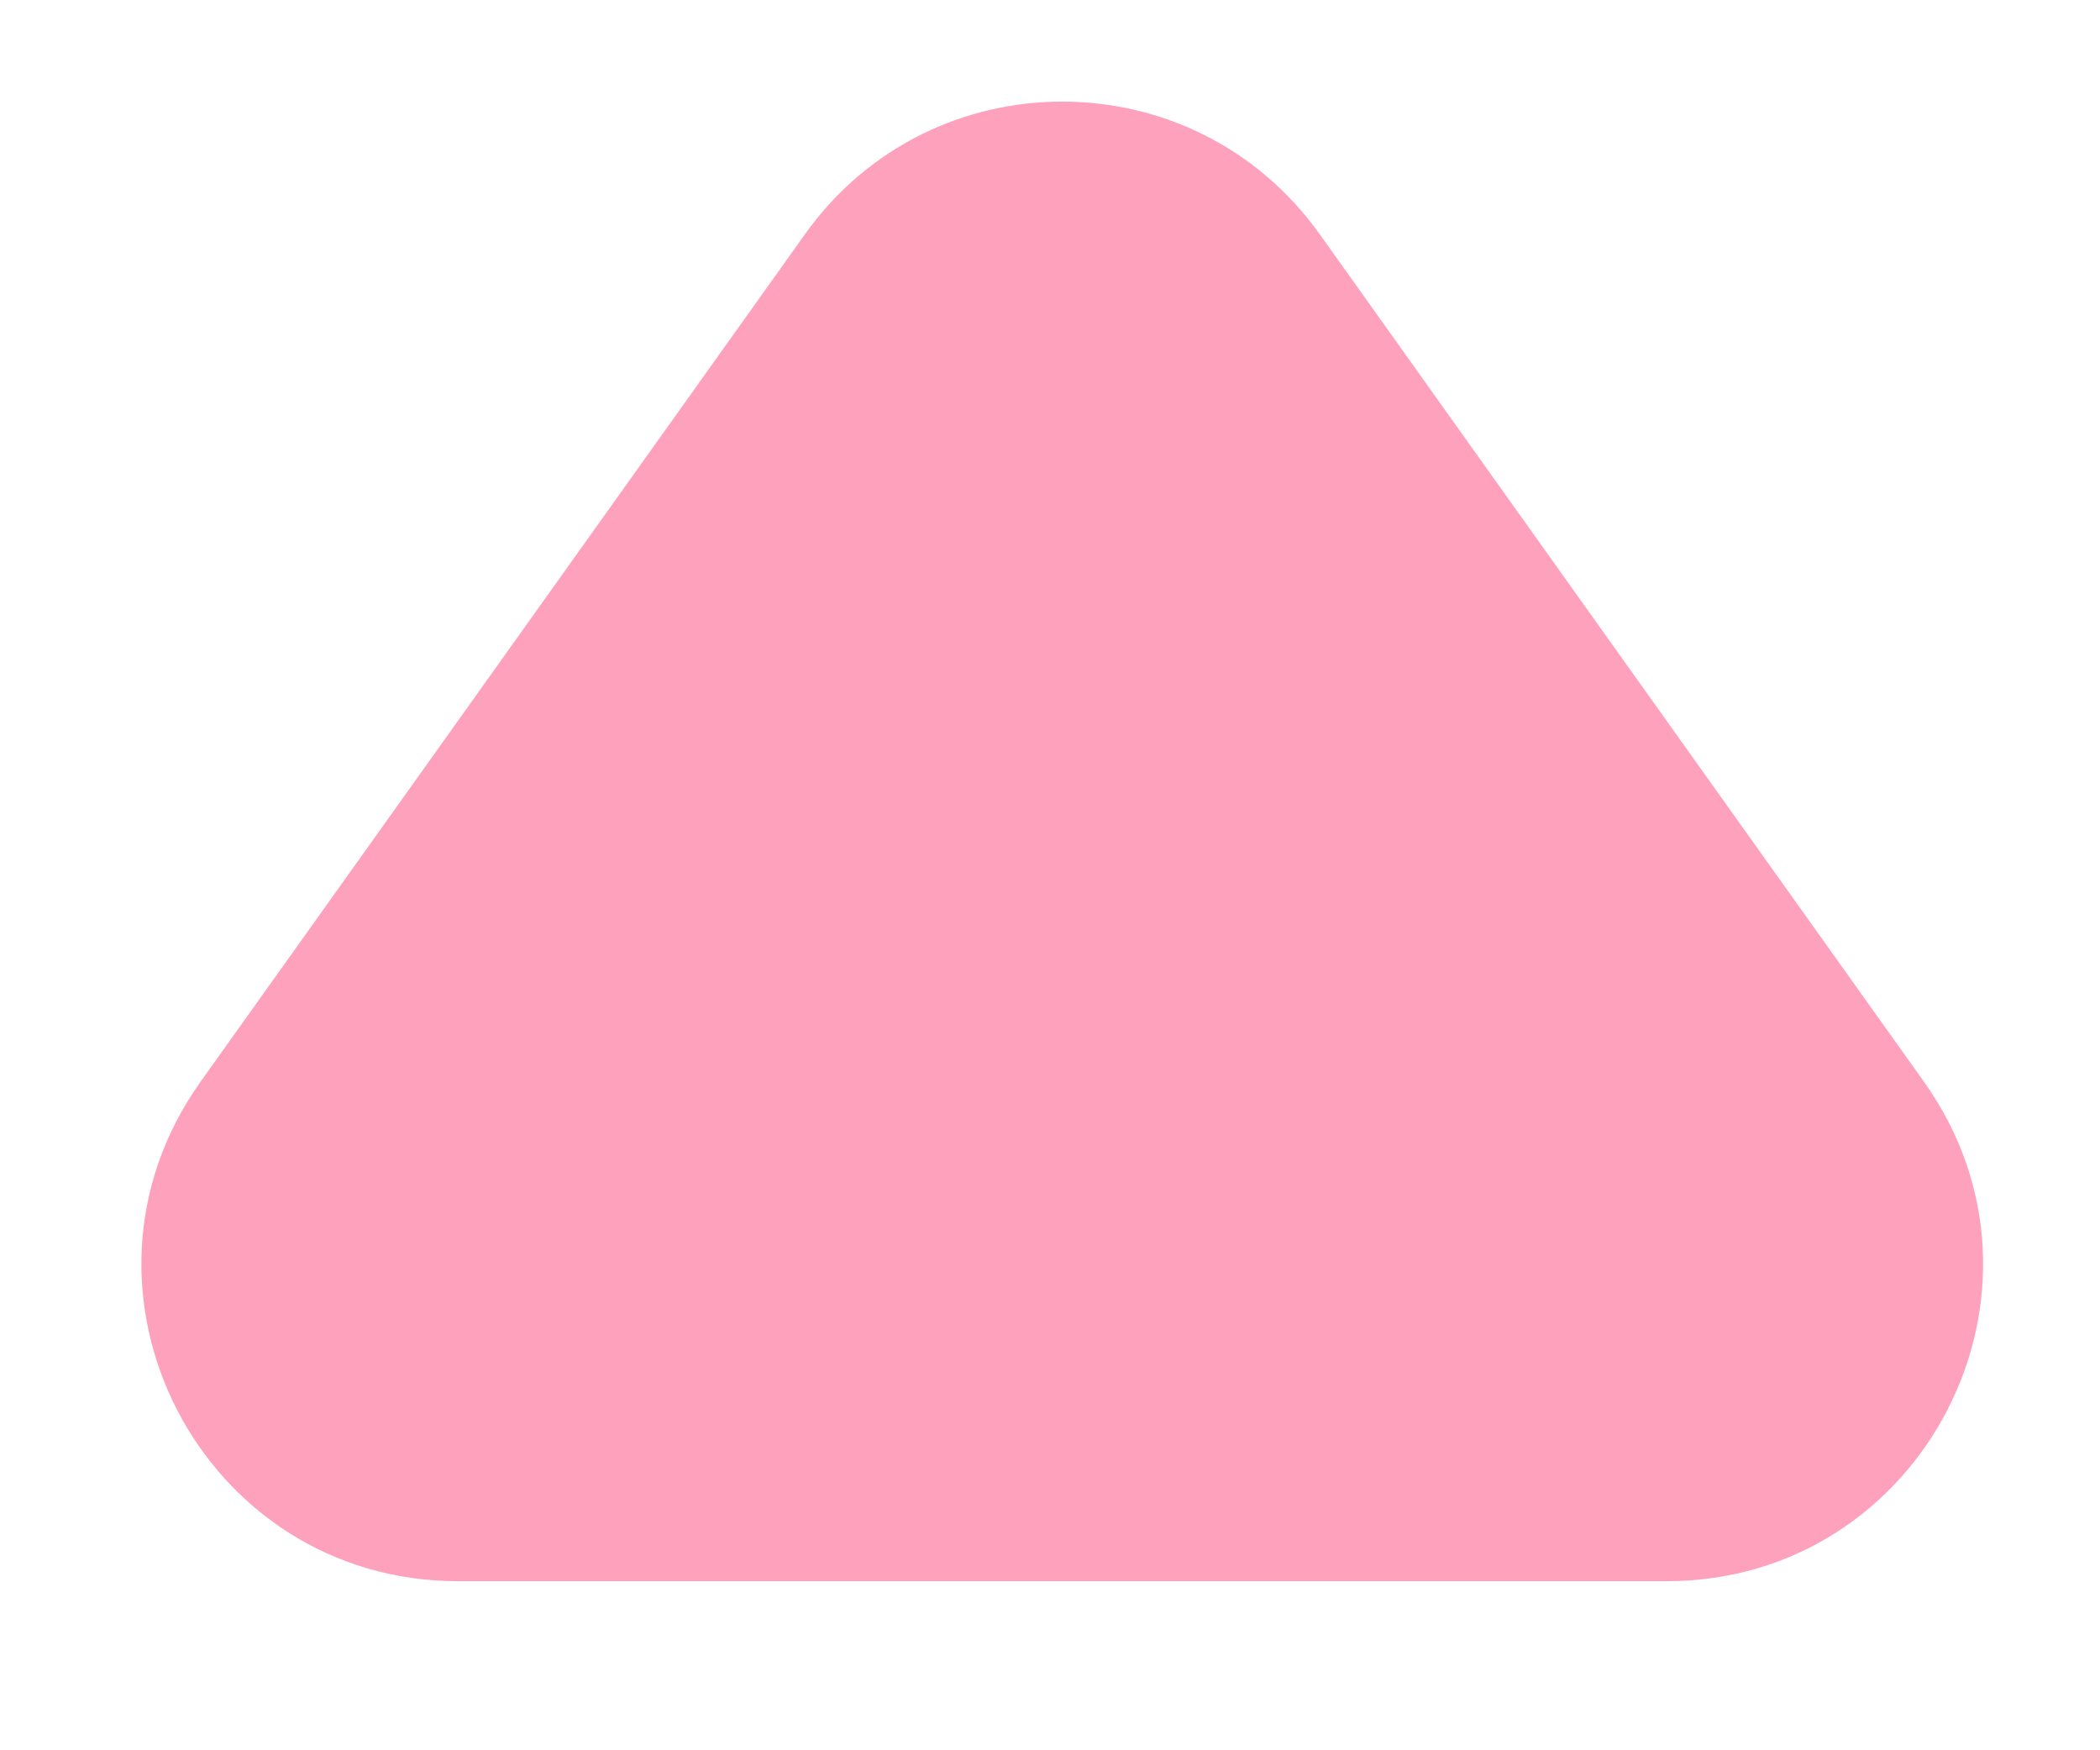 <svg width="12" height="10" viewBox="0 0 12 10" fill="none" xmlns="http://www.w3.org/2000/svg">
<path d="M4.6 1.338C5.32 0.328 6.82 0.328 7.541 1.338L10.993 6.179C11.846 7.374 10.991 9.034 9.523 9.034H2.618C1.149 9.034 0.294 7.374 1.147 6.179L4.6 1.338Z" fill="#FEA1BD"/>
</svg>
